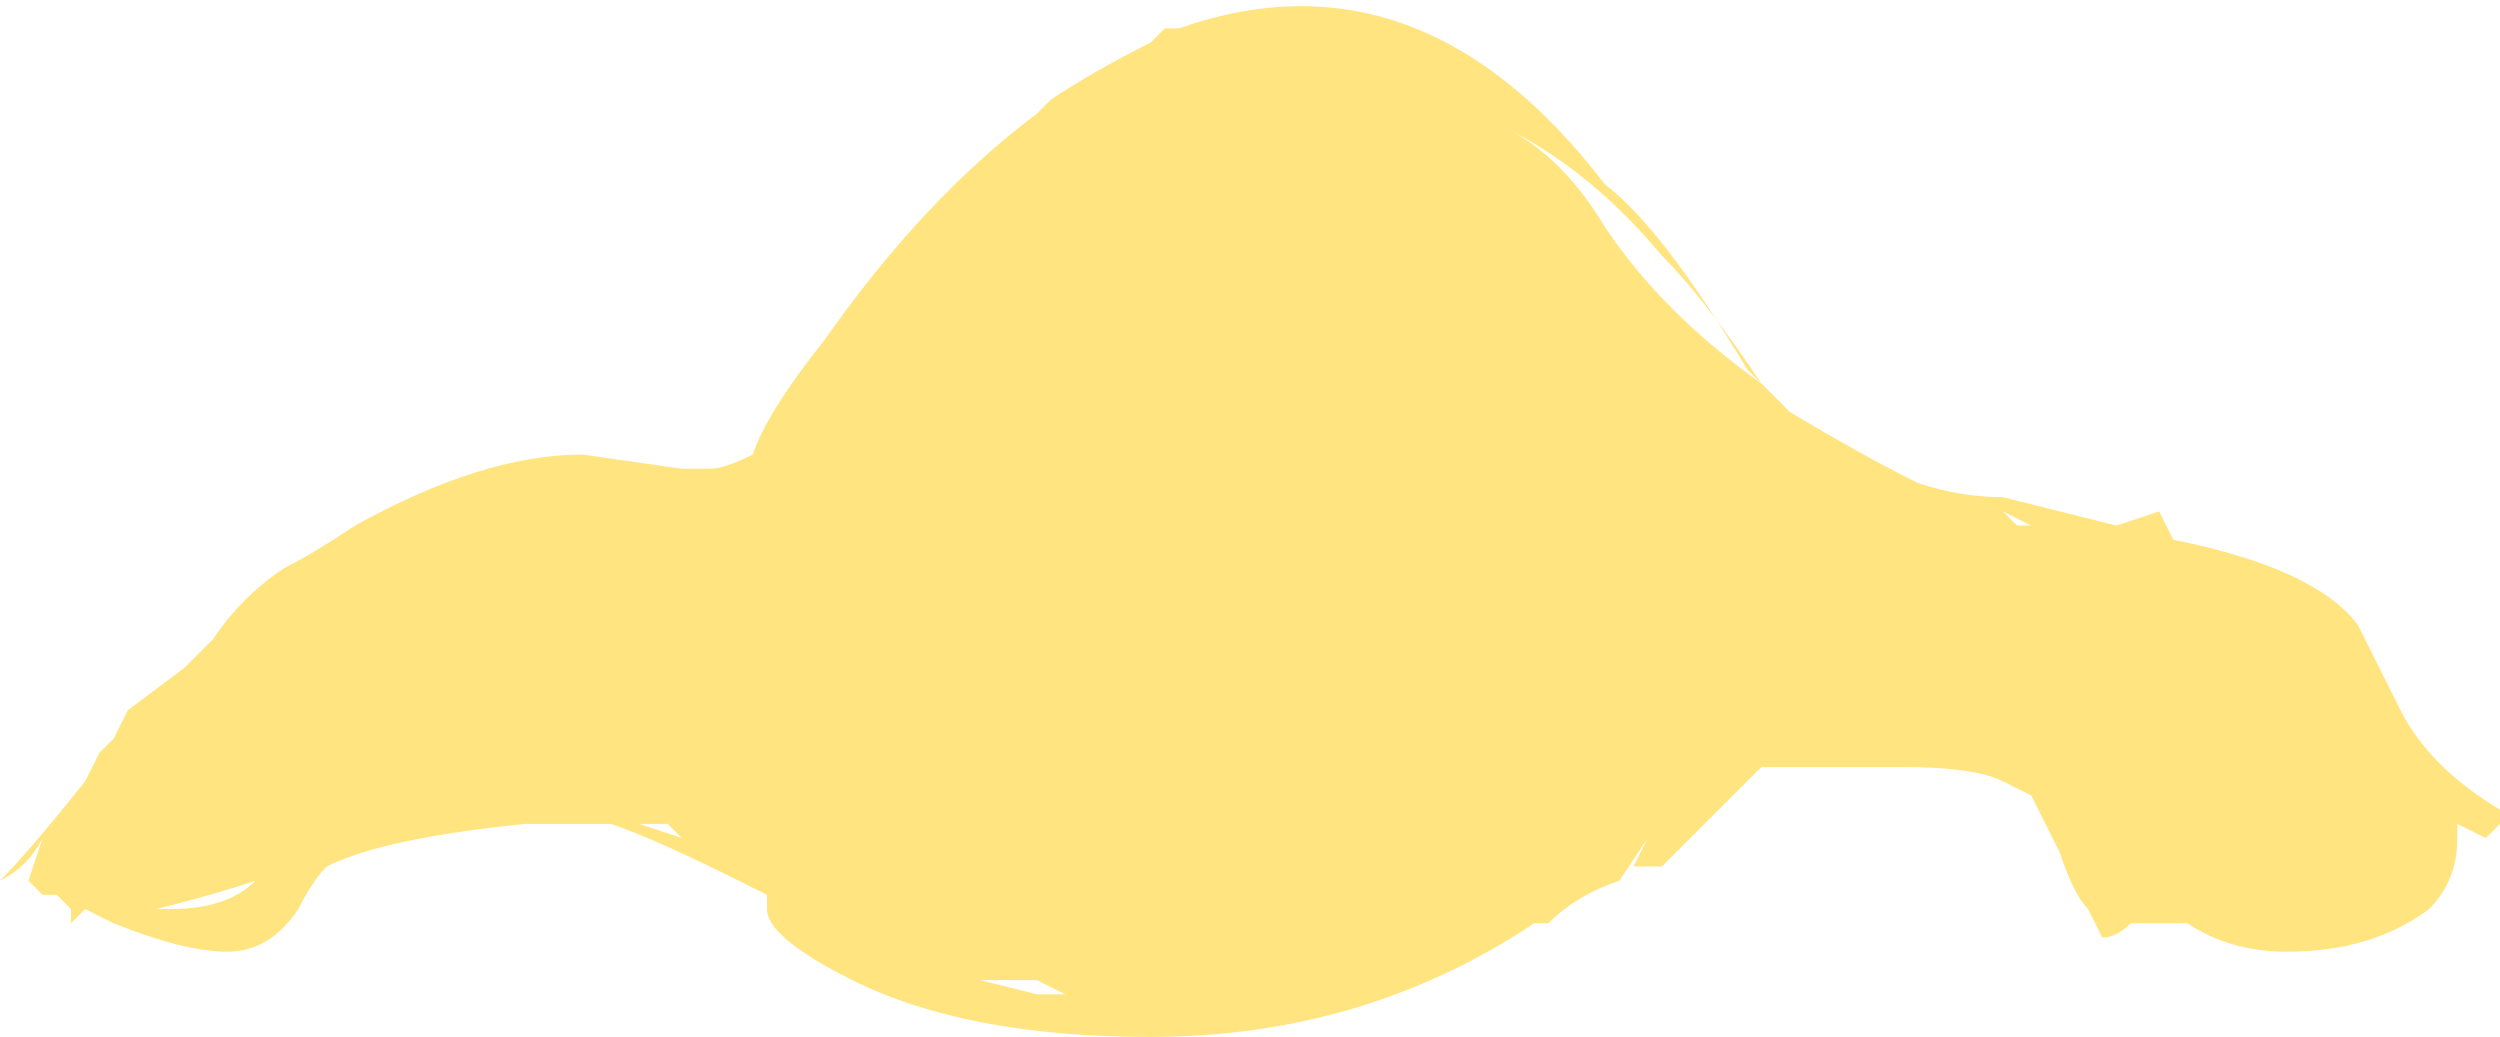 <?xml version="1.0" encoding="UTF-8" standalone="no"?>
<svg xmlns:ffdec="https://www.free-decompiler.com/flash" xmlns:xlink="http://www.w3.org/1999/xlink" ffdec:objectType="shape" height="3.65px" width="8.8px" xmlns="http://www.w3.org/2000/svg">
  <g transform="matrix(1.0, 0.0, 0.0, 1.0, 4.4, 3.65)">
    <path d="M1.8 -2.3 Q1.6 -2.6 1.45 -2.75 1.2 -3.05 0.9 -3.2 1.1 -3.1 1.25 -2.85 1.45 -2.55 1.8 -2.3 M1.7 -1.8 L1.7 -1.8 M1.9 -2.2 Q2.15 -2.05 2.35 -1.95 2.5 -1.9 2.65 -1.9 L3.05 -1.8 3.2 -1.85 3.25 -1.75 Q3.75 -1.65 3.9 -1.45 L4.05 -1.15 Q4.15 -0.95 4.4 -0.8 L4.4 -0.75 4.35 -0.7 4.25 -0.75 4.25 -0.7 Q4.25 -0.55 4.15 -0.45 3.95 -0.3 3.65 -0.3 3.45 -0.3 3.3 -0.4 L3.1 -0.4 Q3.05 -0.35 3.0 -0.35 L2.95 -0.45 Q2.9 -0.5 2.85 -0.65 2.8 -0.75 2.75 -0.85 L2.65 -0.9 Q2.55 -0.95 2.3 -0.95 L1.8 -0.95 1.6 -0.75 Q1.5 -0.65 1.45 -0.6 L1.35 -0.6 1.4 -0.7 1.3 -0.55 Q1.15 -0.5 1.05 -0.4 L1.0 -0.4 Q0.4 0.0 -0.35 0.0 -1.0 0.0 -1.4 -0.2 -1.7 -0.35 -1.7 -0.45 L-1.7 -0.5 -1.8 -0.55 Q-2.1 -0.7 -2.25 -0.75 L-2.55 -0.75 Q-3.05 -0.7 -3.25 -0.6 -3.3 -0.55 -3.35 -0.45 -3.45 -0.3 -3.6 -0.3 -3.75 -0.3 -4.0 -0.4 L-4.1 -0.45 -4.15 -0.4 -4.15 -0.45 -4.2 -0.5 -4.25 -0.5 -4.3 -0.55 -4.25 -0.7 Q-4.3 -0.6 -4.4 -0.55 -4.3 -0.65 -4.1 -0.9 L-4.05 -1.0 -4.0 -1.05 -3.95 -1.15 -3.75 -1.3 -3.65 -1.4 Q-3.55 -1.55 -3.4 -1.65 -3.3 -1.7 -3.15 -1.8 -2.7 -2.05 -2.35 -2.05 L-2.0 -2.0 -1.9 -2.0 Q-1.85 -2.0 -1.75 -2.05 -1.7 -2.2 -1.5 -2.45 -1.15 -2.95 -0.75 -3.25 L-0.7 -3.3 Q-0.55 -3.4 -0.35 -3.5 L-0.3 -3.55 -0.25 -3.55 Q0.6 -3.85 1.25 -3.0 1.45 -2.85 1.75 -2.35 L1.9 -2.2 M2.7 -1.8 L2.65 -1.85 2.75 -1.8 2.7 -1.8 M-3.5 -0.55 Q-3.65 -0.5 -3.85 -0.45 L-3.8 -0.45 Q-3.6 -0.45 -3.5 -0.55 M-1.15 -2.7 L-1.15 -2.7 M-0.75 -3.1 L-0.75 -3.1 M-2.05 -0.75 L-2.15 -0.75 -2.0 -0.7 -2.05 -0.75 M-0.75 -0.2 L-0.95 -0.2 -0.75 -0.15 -0.65 -0.15 -0.75 -0.2" fill="#ffe47f" fill-rule="evenodd" stroke="none"/>
  </g>
</svg>
